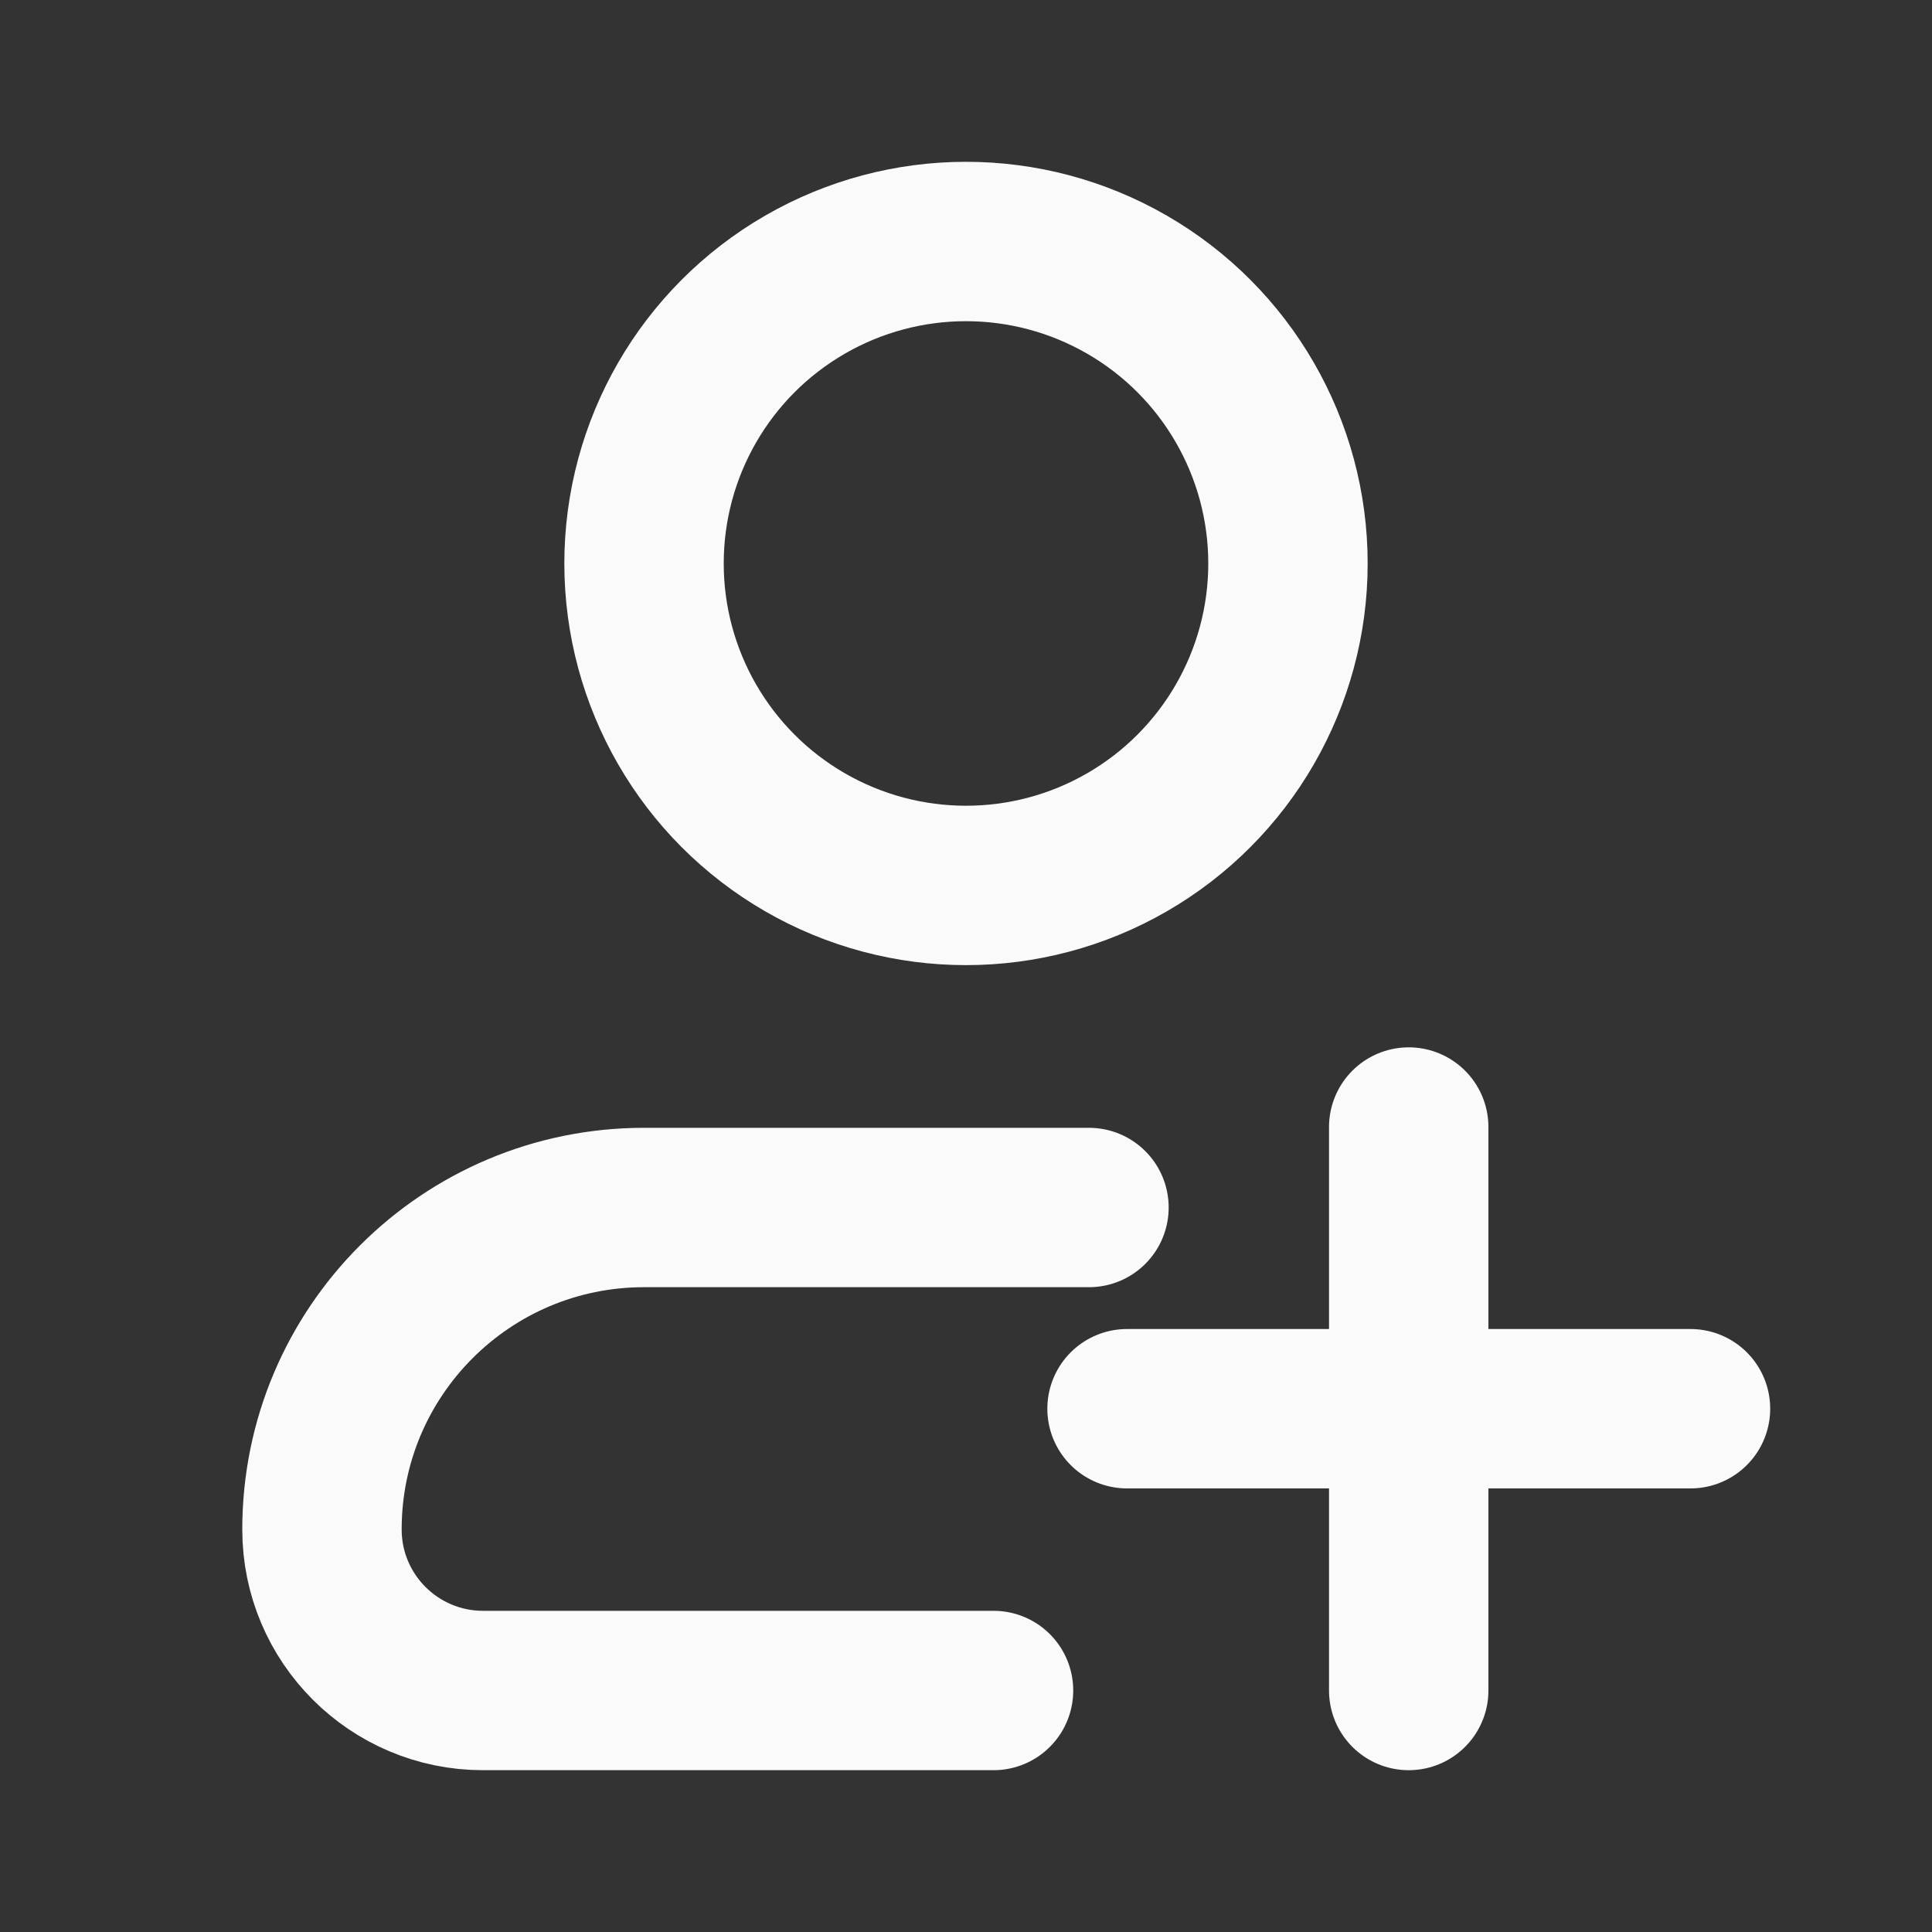 <svg width="20" height="20" viewBox="0 0 20 20" fill="none" xmlns="http://www.w3.org/2000/svg">
<rect x="0" y="0" width="20" height="20" fill="#333333" stroke="none"/>
<g id="Icon Frame">
<circle id="Ellipse 59" cx="10" cy="5.833" r="3.333" stroke="#FAFAFA" stroke-width="1.65"/>
<path id="Vector" d="M10.285 17.5H5C4.08 17.5 3.333 16.754 3.333 15.833C3.333 13.992 4.826 12.5 6.667 12.5H11.273" stroke="#FAFAFA" stroke-width="1.65" stroke-linecap="round" stroke-linejoin="round"/>
<path id="Vector 77" d="M14.583 17.5V11.667" stroke="#FAFAFA" stroke-width="1.65" stroke-linecap="round" stroke-linejoin="round"/>
<path id="Vector 78" d="M11.667 14.583L17.5 14.583" stroke="#FAFAFA" stroke-width="1.65" stroke-linecap="round" stroke-linejoin="round"/>
</g>
</svg>
